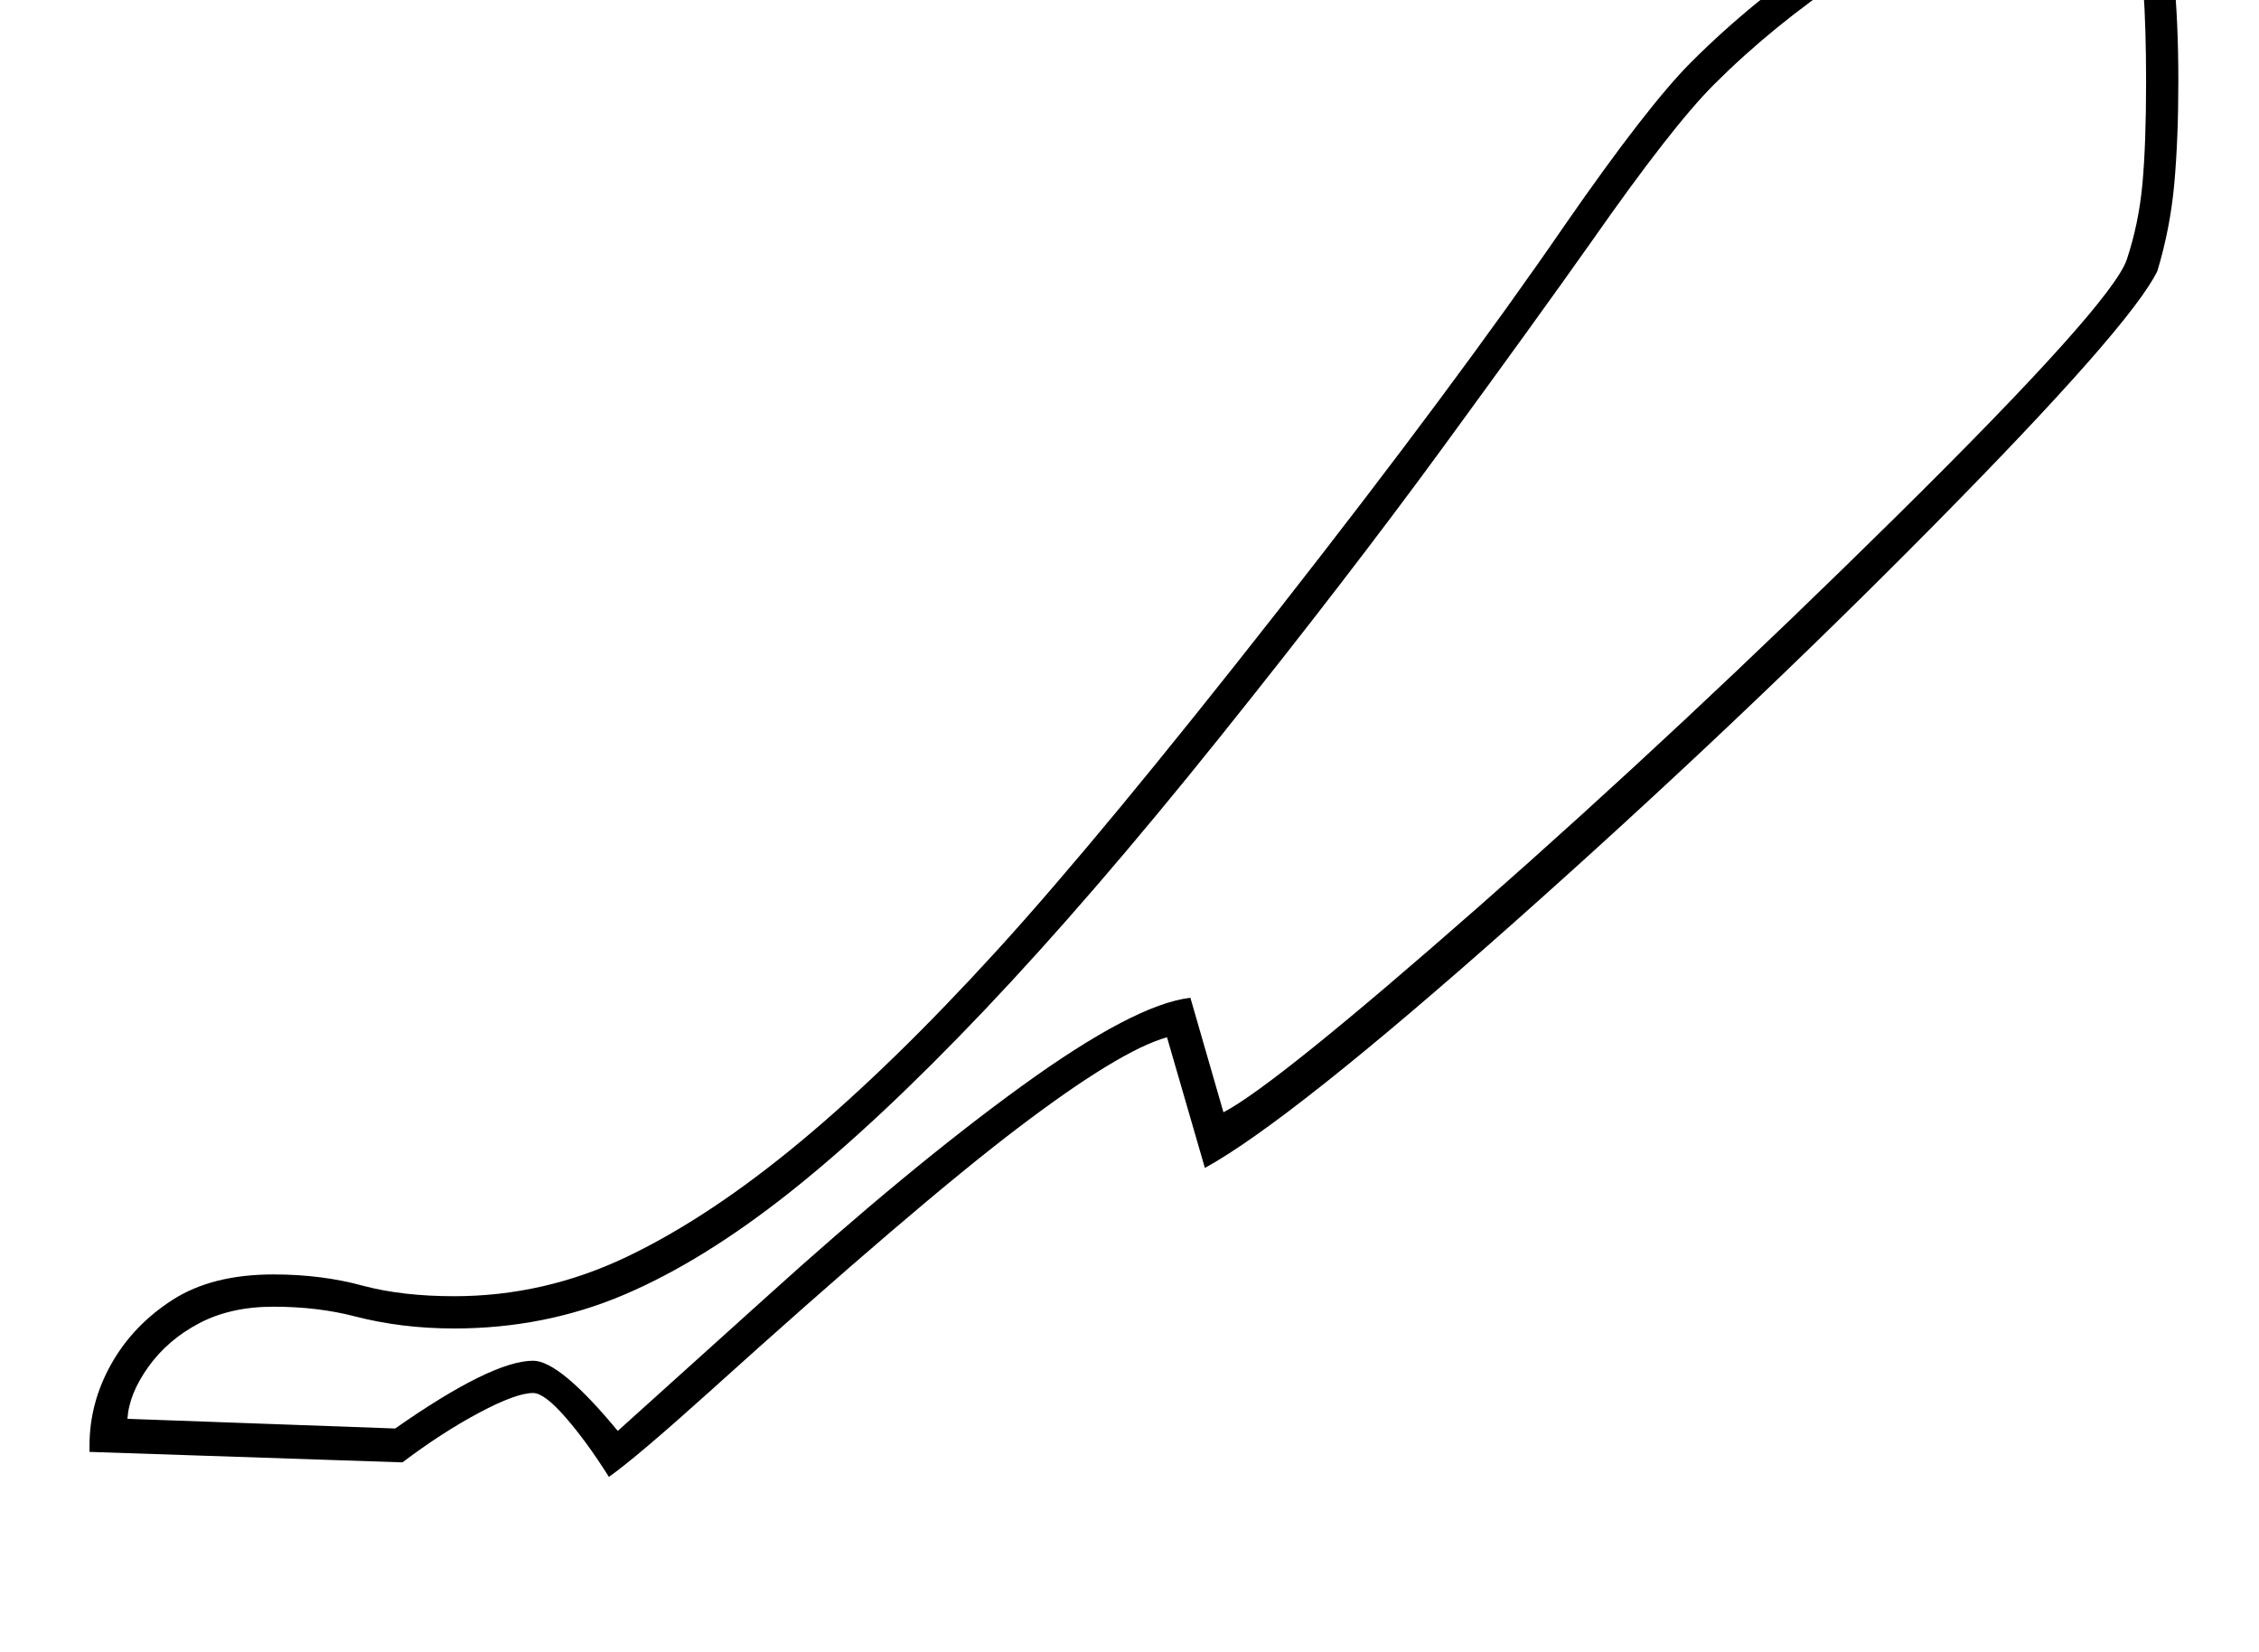 <?xml version="1.0" standalone="no"?>
<!DOCTYPE svg PUBLIC "-//W3C//DTD SVG 1.1//EN" "http://www.w3.org/Graphics/SVG/1.1/DTD/svg11.dtd" >
<svg xmlns="http://www.w3.org/2000/svg" xmlns:xlink="http://www.w3.org/1999/xlink" version="1.1" viewBox="-10 0 2801 2048">
  <g transform="scale(1, -1)" transform-origin="center">
   <path fill="currentColor"
d="M1437 542q-58 -16 -185 -112.5t-383 -327.5q-90 -81 -124 -105q-27 43 -53.5 73.5t-40.5 30.5q-21 0 -67 -24.5t-95 -61.5l-388 13v8q0 53 27 101t76 79.5t125 31.5q60 0 111 -14q49 -13 113 -13q112 0 214.5 49t215.5 143t243 236.5t349.5 422.5t355.5 478
q102 147 156 201q77 77 171 139.5t189.5 101t149.5 38.5q94 0 94 -303q0 -71 -5 -126.5t-21 -108.5q-33 -68 -276.5 -314.5t-520.5 -492.5t-384 -305zM1507 449q65 34 316 254.5t518 484t286 318.5q15 45 19.5 94.5t4.5 126.5q0 263 -54 263q-52 0 -138 -35t-178.5 -97
t-165.5 -135q-52 -52 -152 -195q-65 -92 -183 -253.5t-277.5 -360.5t-292 -338.5t-241 -225.5t-206.5 -127.5t-210 -41.5q-65 0 -123 15q-46 12 -101 12q-53 0 -92 -20.5t-63 -54t-26 -64.5l332 -12q120 84 171 84q33 0 105 -87l182 164q180 163 319.5 264t208.5 109z" />
  </g>

</svg>
